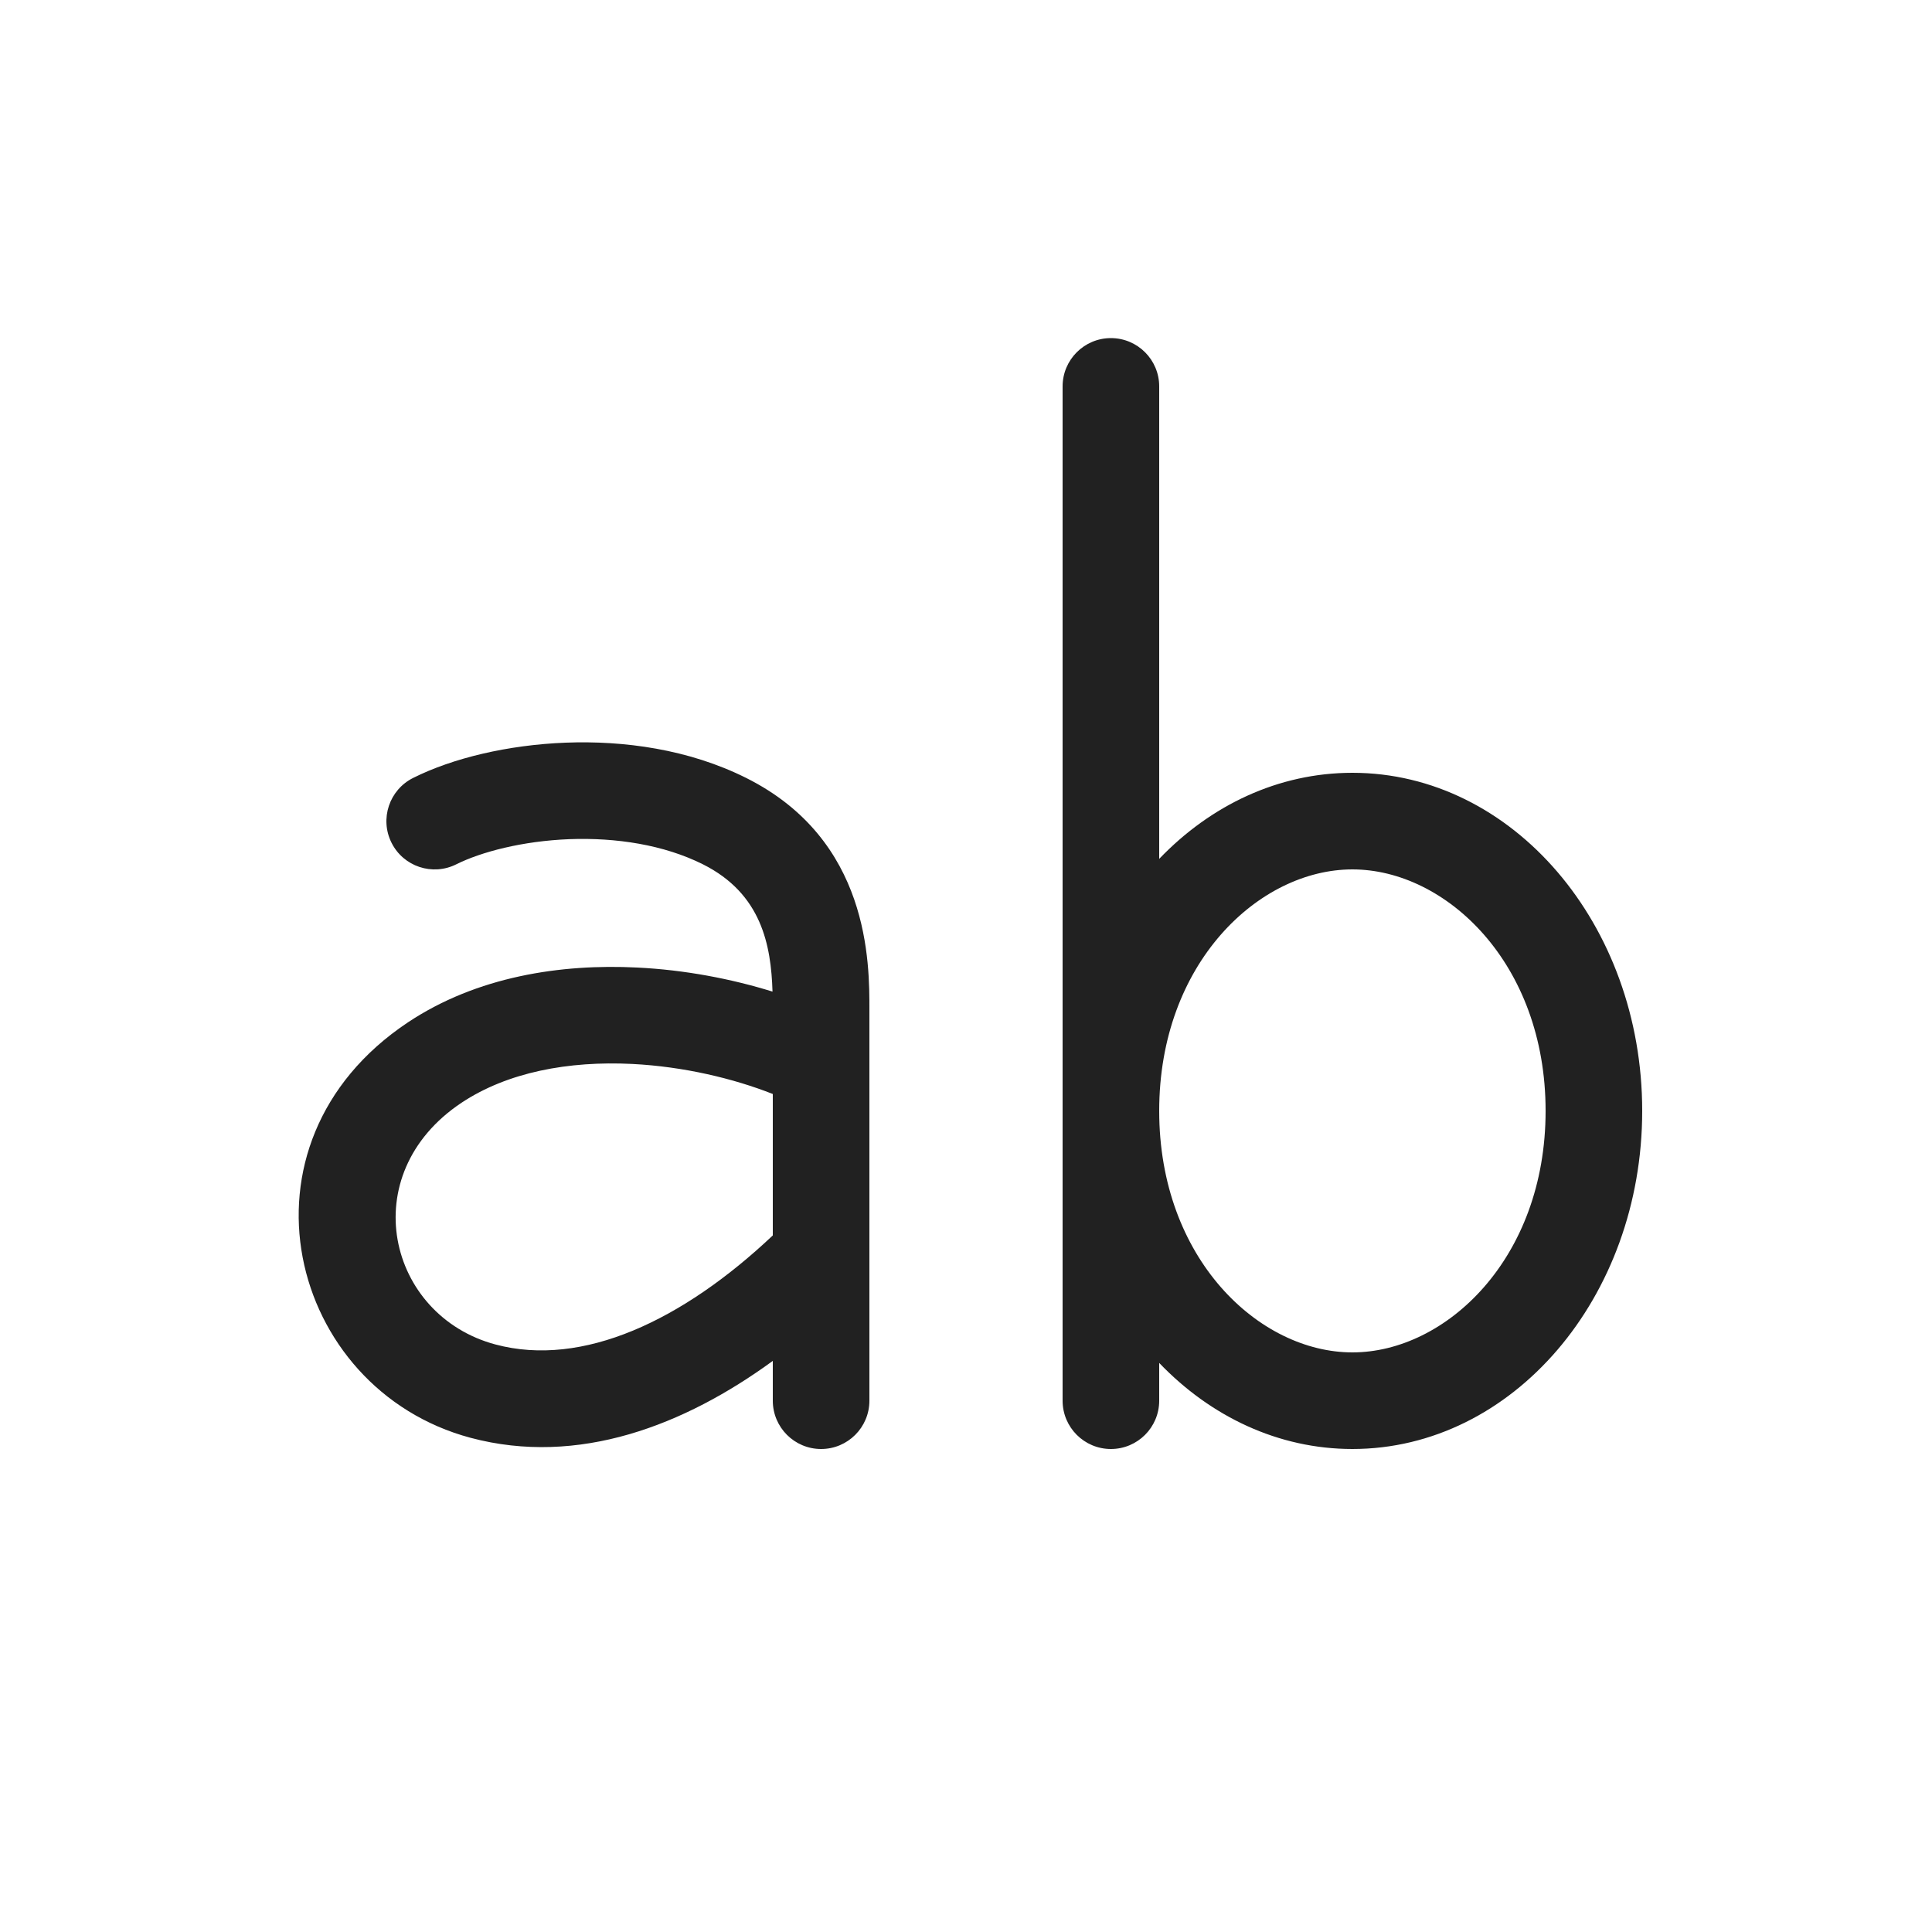 <svg viewBox="0 0 20 20" fill="none" xmlns="http://www.w3.org/2000/svg">
<path d="M11.5 3.5C11.776 3.5 12 3.724 12 4V8.891C12.531 8.337 13.232 8 14 8C15.657 8 17 9.567 17 11.5C17 13.433 15.657 15 14 15C13.232 15 12.531 14.663 12 14.109V14.5C12 14.776 11.776 15 11.5 15C11.224 15 11 14.776 11 14.5V4C11 3.724 11.224 3.5 11.5 3.5ZM14 14C14.966 14 16 13.031 16 11.5C16 9.969 14.966 9 14 9C13.034 9 12 9.969 12 11.5C12 13.031 13.034 14 14 14ZM5.894 8.687C5.408 8.706 4.981 8.819 4.724 8.947C4.477 9.071 4.176 8.971 4.053 8.724C3.929 8.477 4.03 8.176 4.277 8.053C4.686 7.848 5.259 7.711 5.856 7.688C6.456 7.665 7.128 7.755 7.724 8.053C9.004 8.693 9.001 9.961 9 10.462L9 10.5V14.5C9 14.776 8.776 15 8.5 15C8.224 15 8 14.776 8 14.5V14.088C7.087 14.754 5.989 15.182 4.871 14.884C2.987 14.38 2.337 11.841 4.222 10.584C4.937 10.108 5.806 9.976 6.597 10.016C7.087 10.04 7.568 10.132 7.997 10.265C7.982 9.786 7.885 9.252 7.276 8.947C6.872 8.745 6.378 8.669 5.894 8.687ZM8 11.325C7.592 11.164 7.077 11.041 6.546 11.014C5.885 10.981 5.254 11.099 4.777 11.416C3.661 12.16 4.013 13.62 5.129 13.918C6.031 14.159 7.067 13.67 8 12.789V11.325Z" fill="#212121"/>
</svg>
